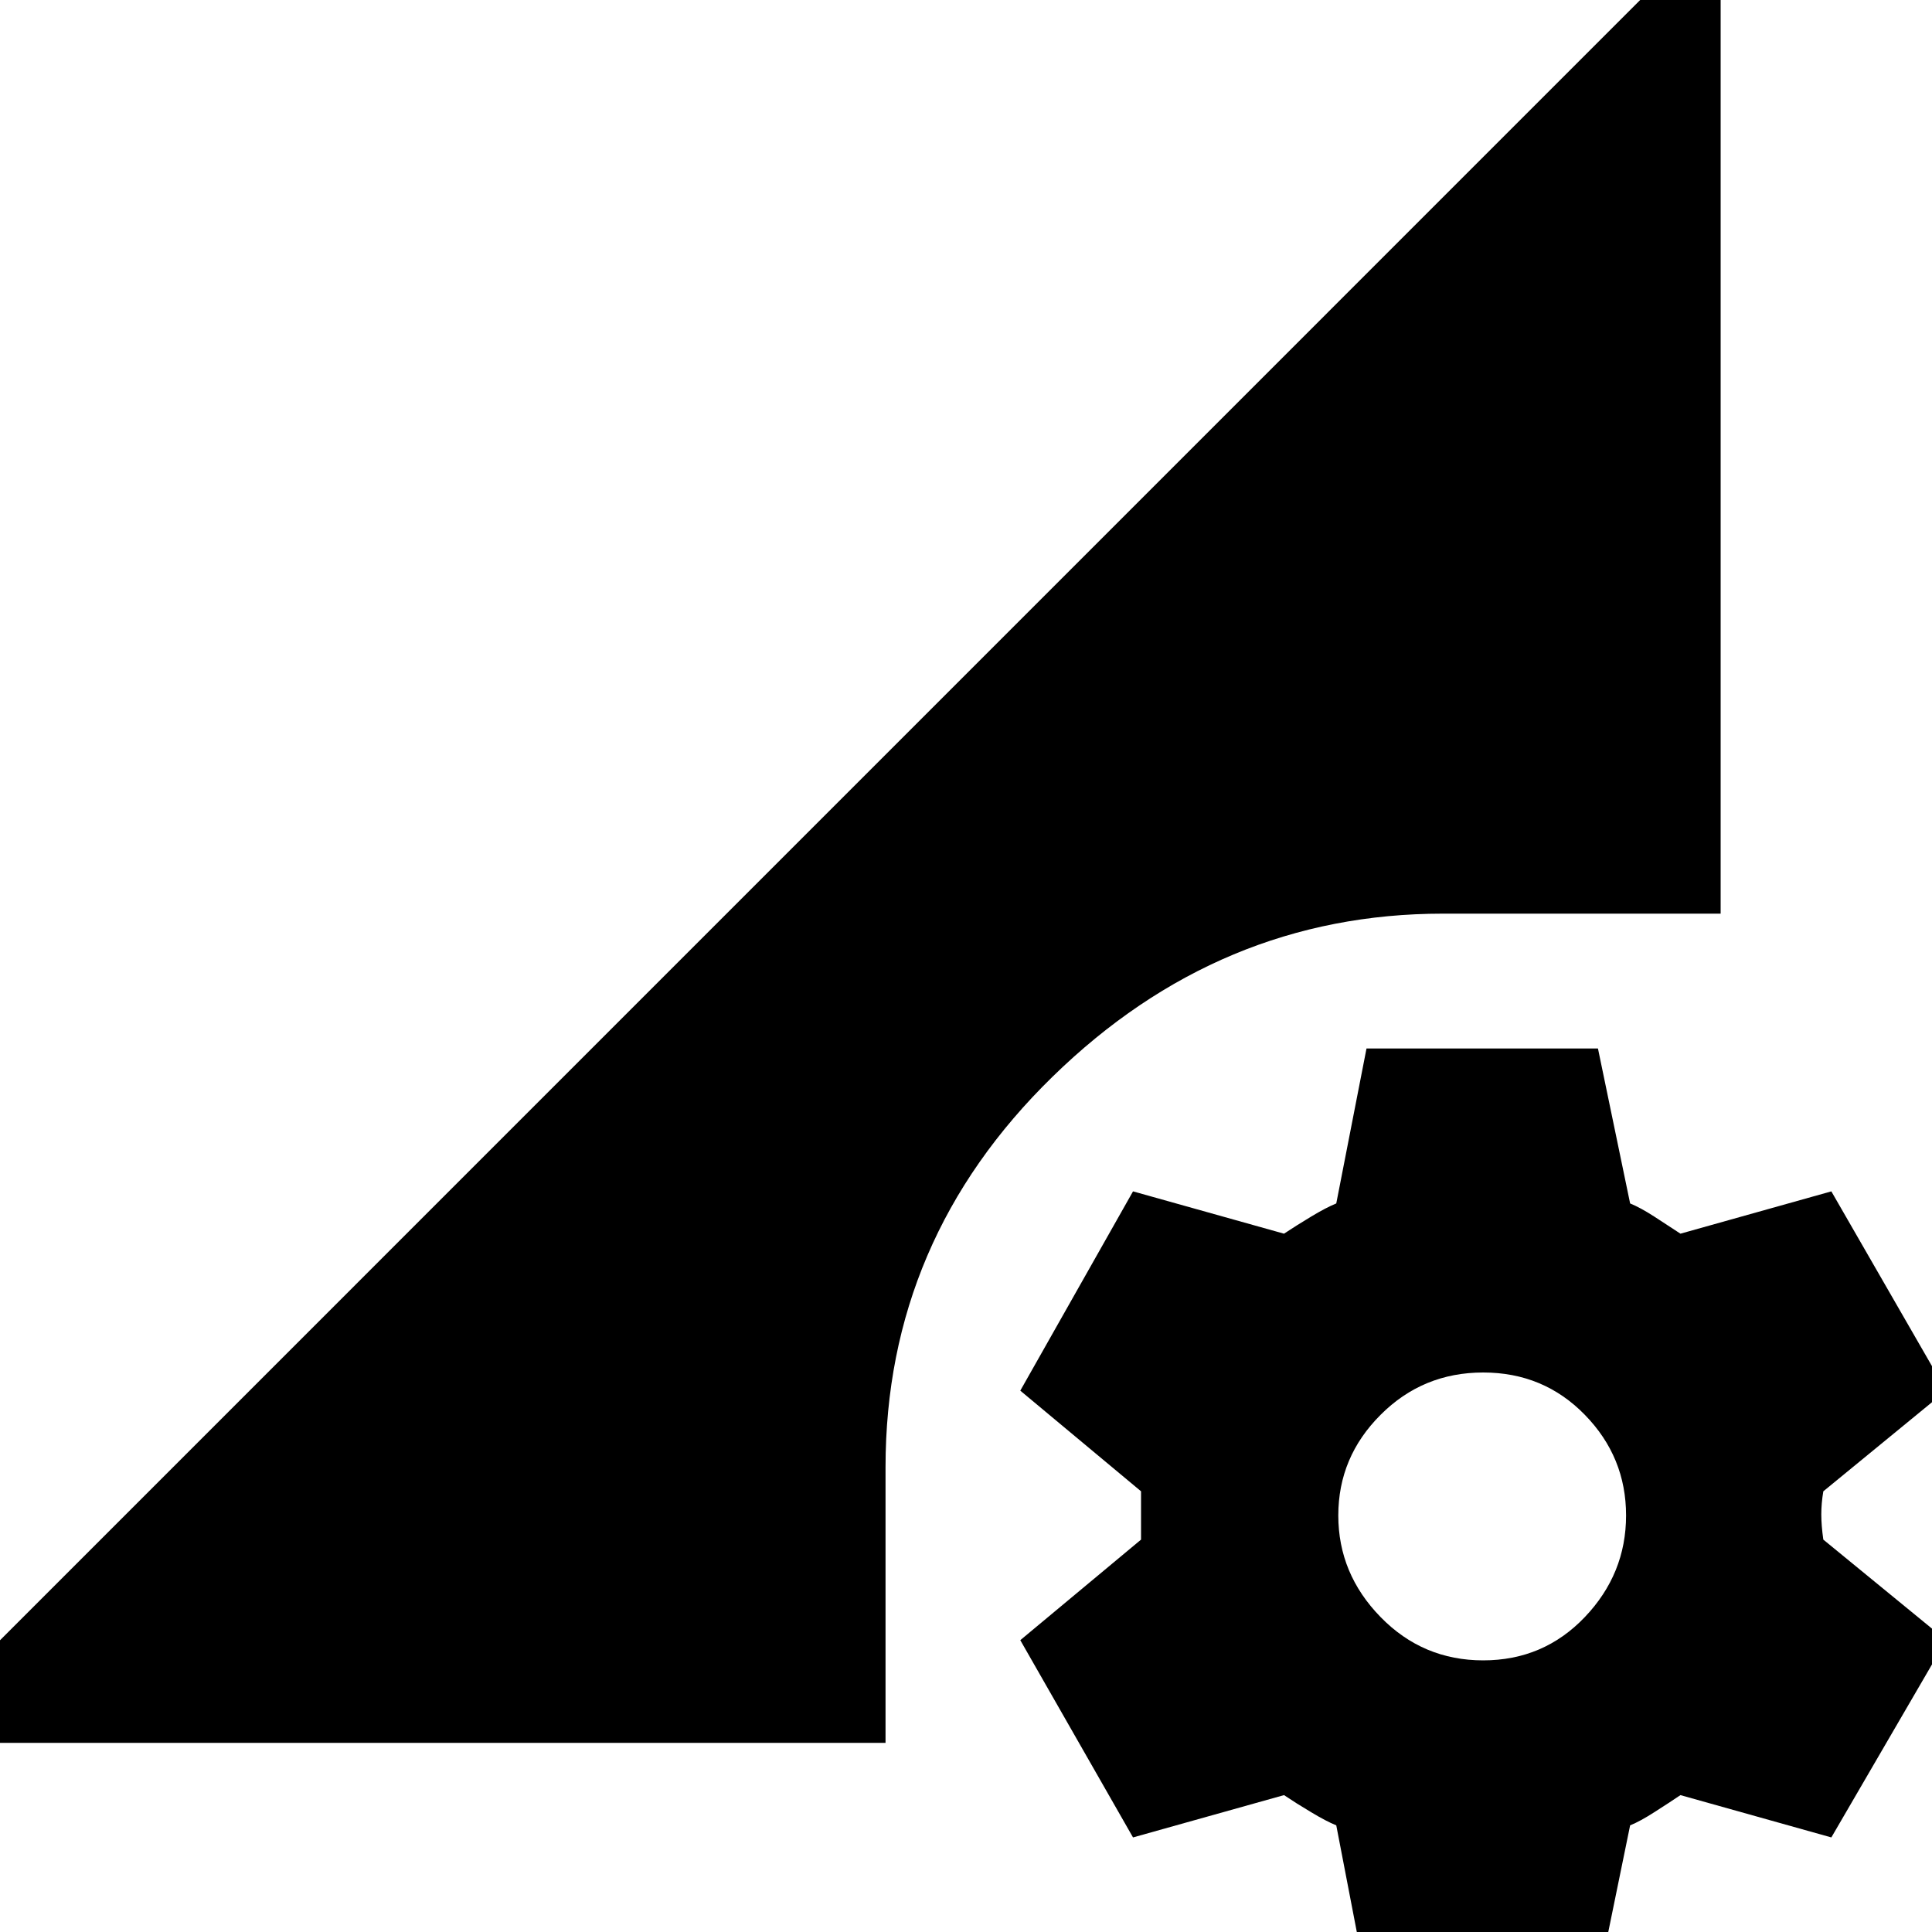 <svg xmlns="http://www.w3.org/2000/svg" height="20" width="20"><path d="M14.146 20.521 13.833 18.896Q13.729 18.854 13.573 18.76Q13.417 18.667 13.292 18.583L11.729 19.021L10.562 16.979L11.812 15.938Q11.812 15.792 11.812 15.677Q11.812 15.562 11.812 15.438L10.562 14.396L11.729 12.333L13.292 12.771Q13.417 12.688 13.573 12.594Q13.729 12.5 13.833 12.458L14.146 10.854H16.542L16.875 12.458Q16.979 12.5 17.125 12.594Q17.271 12.688 17.396 12.771L18.958 12.333L20.146 14.396L18.875 15.438Q18.854 15.562 18.854 15.677Q18.854 15.792 18.875 15.938L20.146 16.979L18.958 19.021L17.396 18.583Q17.271 18.667 17.125 18.76Q16.979 18.854 16.875 18.896L16.542 20.521ZM15.354 17.188Q15.979 17.188 16.406 16.74Q16.833 16.292 16.833 15.688Q16.833 15.083 16.406 14.646Q15.979 14.208 15.354 14.208Q14.729 14.208 14.292 14.646Q13.854 15.083 13.854 15.688Q13.854 16.292 14.292 16.74Q14.729 17.188 15.354 17.188ZM-1.062 18.042 17.812 -0.833V9.458H14.938Q12.625 9.458 10.896 11.146Q9.167 12.833 9.167 15.188V18.042Z"/></svg>